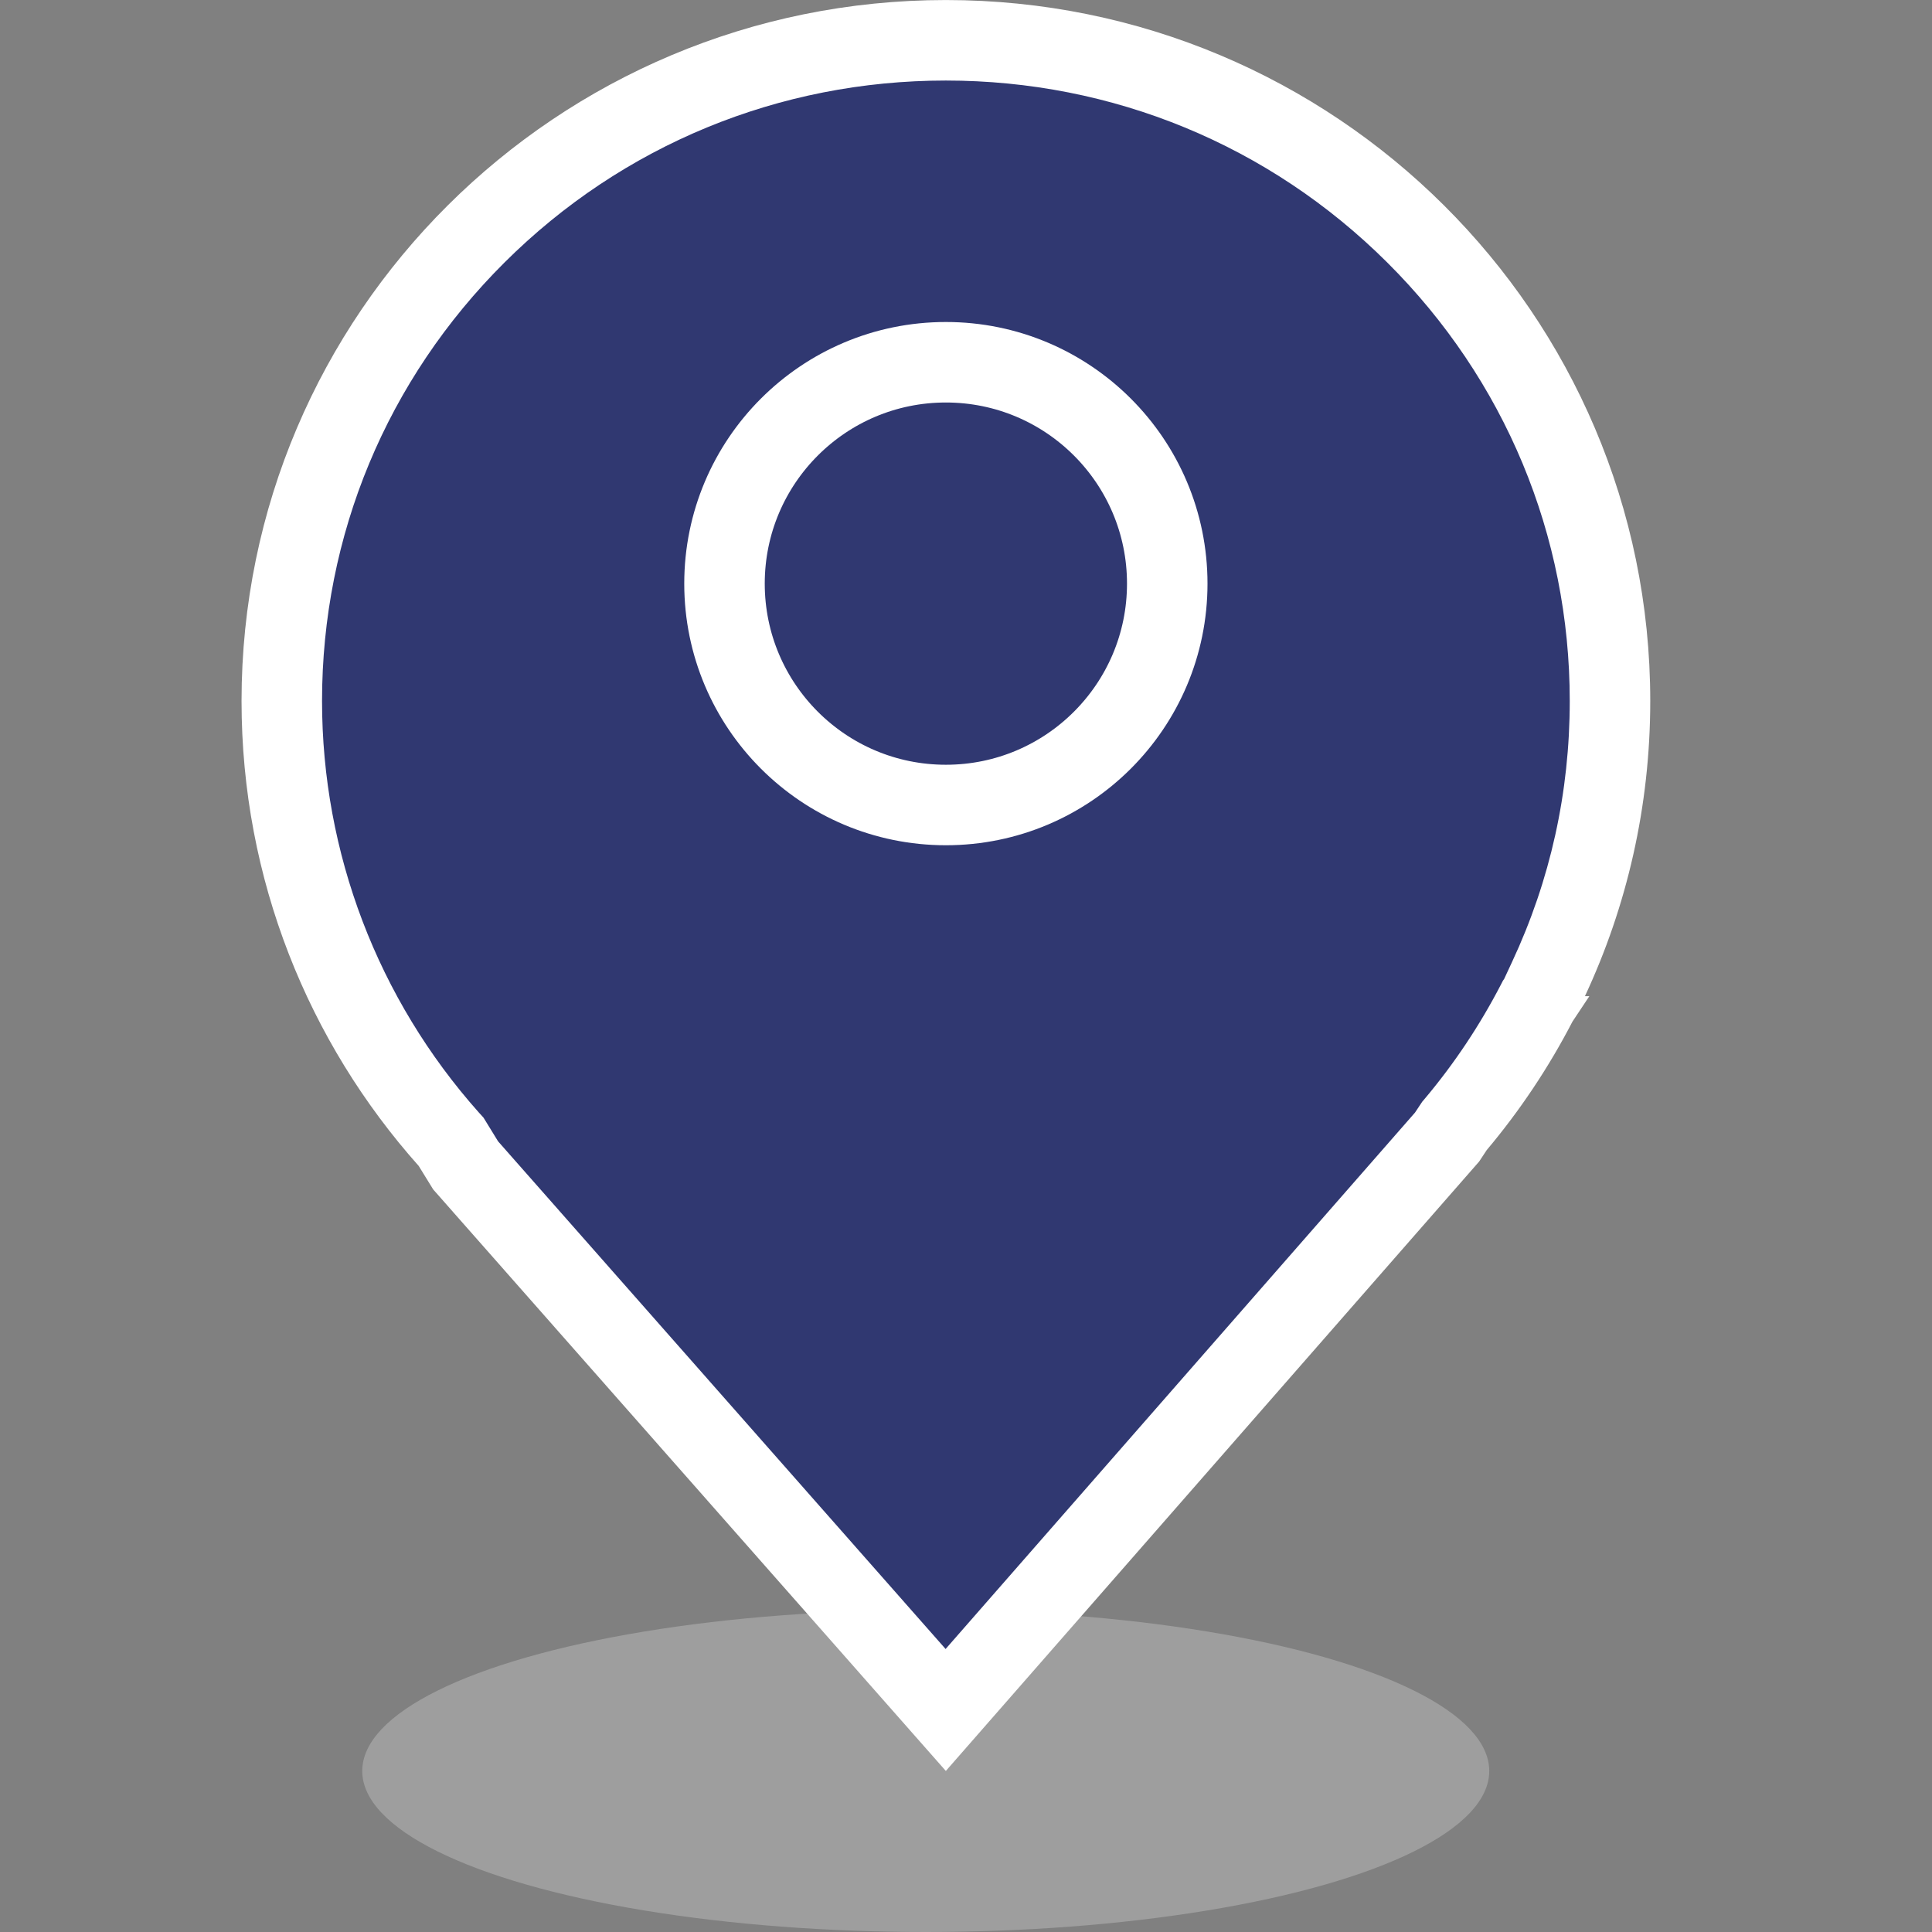 <svg xmlns="http://www.w3.org/2000/svg" width="48" height="48" viewBox="0 0 48 48">
    <rect x="0" y="0" width="48" height="48" fill="#808080" stroke="none"/>
    <defs>
        <style>
            .cls-5{stroke:none}
        </style>
    </defs>
    <g id="ico_quickapply_0203" transform="translate(-383.002 -528)">
        <ellipse id="타원_246" cx="14" cy="4" fill="#fff" opacity="0.242" rx="14" ry="4" transform="translate(392.002 568)"/>
        <g id="합치기_63" fill="#303871">
            <path d="M10901.498-220.516l-11.927-13.53-.316-.511-.046-.075-.058-.065c-2.674-3.003-4.148-6.87-4.148-10.887 0-4.384 1.716-8.506 4.83-11.606 3.116-3.101 7.26-4.81 11.668-4.81 4.408 0 8.553 1.709 11.67 4.81 3.115 3.1 4.831 7.222 4.831 11.606 0 2.415-.515 4.74-1.53 6.91l-.227.488-.009.014-.03.045-.025.05c-.556 1.07-1.23 2.082-2.006 3.007l-.036.043-.032.047-.153.23-12.456 14.234z" class="cls-5" transform="translate(-10495 791)"/>
            <path fill="#fff" d="M10901.495-222.031l11.663-13.328.178-.268.073-.086c.729-.868 1.362-1.819 1.883-2.825l.05-.097.03-.043.195-.419c.953-2.037 1.435-4.22 1.435-6.487 0-4.116-1.611-7.986-4.537-10.897-2.928-2.914-6.821-4.518-10.964-4.518-4.142 0-8.035 1.604-10.962 4.518-2.925 2.91-4.536 6.78-4.536 10.897 0 3.772 1.383 7.402 3.894 10.222l.118.13.362.589 11.118 12.612m.006 3.03l-12.736-14.447-.36-.584c-2.739-3.074-4.402-7.12-4.402-11.552 0-9.619 7.834-17.415 17.498-17.415 9.665 0 17.501 7.796 17.501 17.415 0 2.62-.581 5.105-1.623 7.334h.11l-.42.632c-.592 1.143-1.307 2.212-2.129 3.19l-.189.286-13.25 15.141z" transform="translate(-10495 791)"/>
        </g>
        <g id="타원_249" fill="none" stroke="#fff" stroke-width="2px" transform="translate(400.002 536)">
            <circle cx="6.5" cy="6.5" r="6.5" class="cls-5"/>
            <circle cx="6.5" cy="6.5" r="5.5"/>
        </g>
    </g>
</svg>
